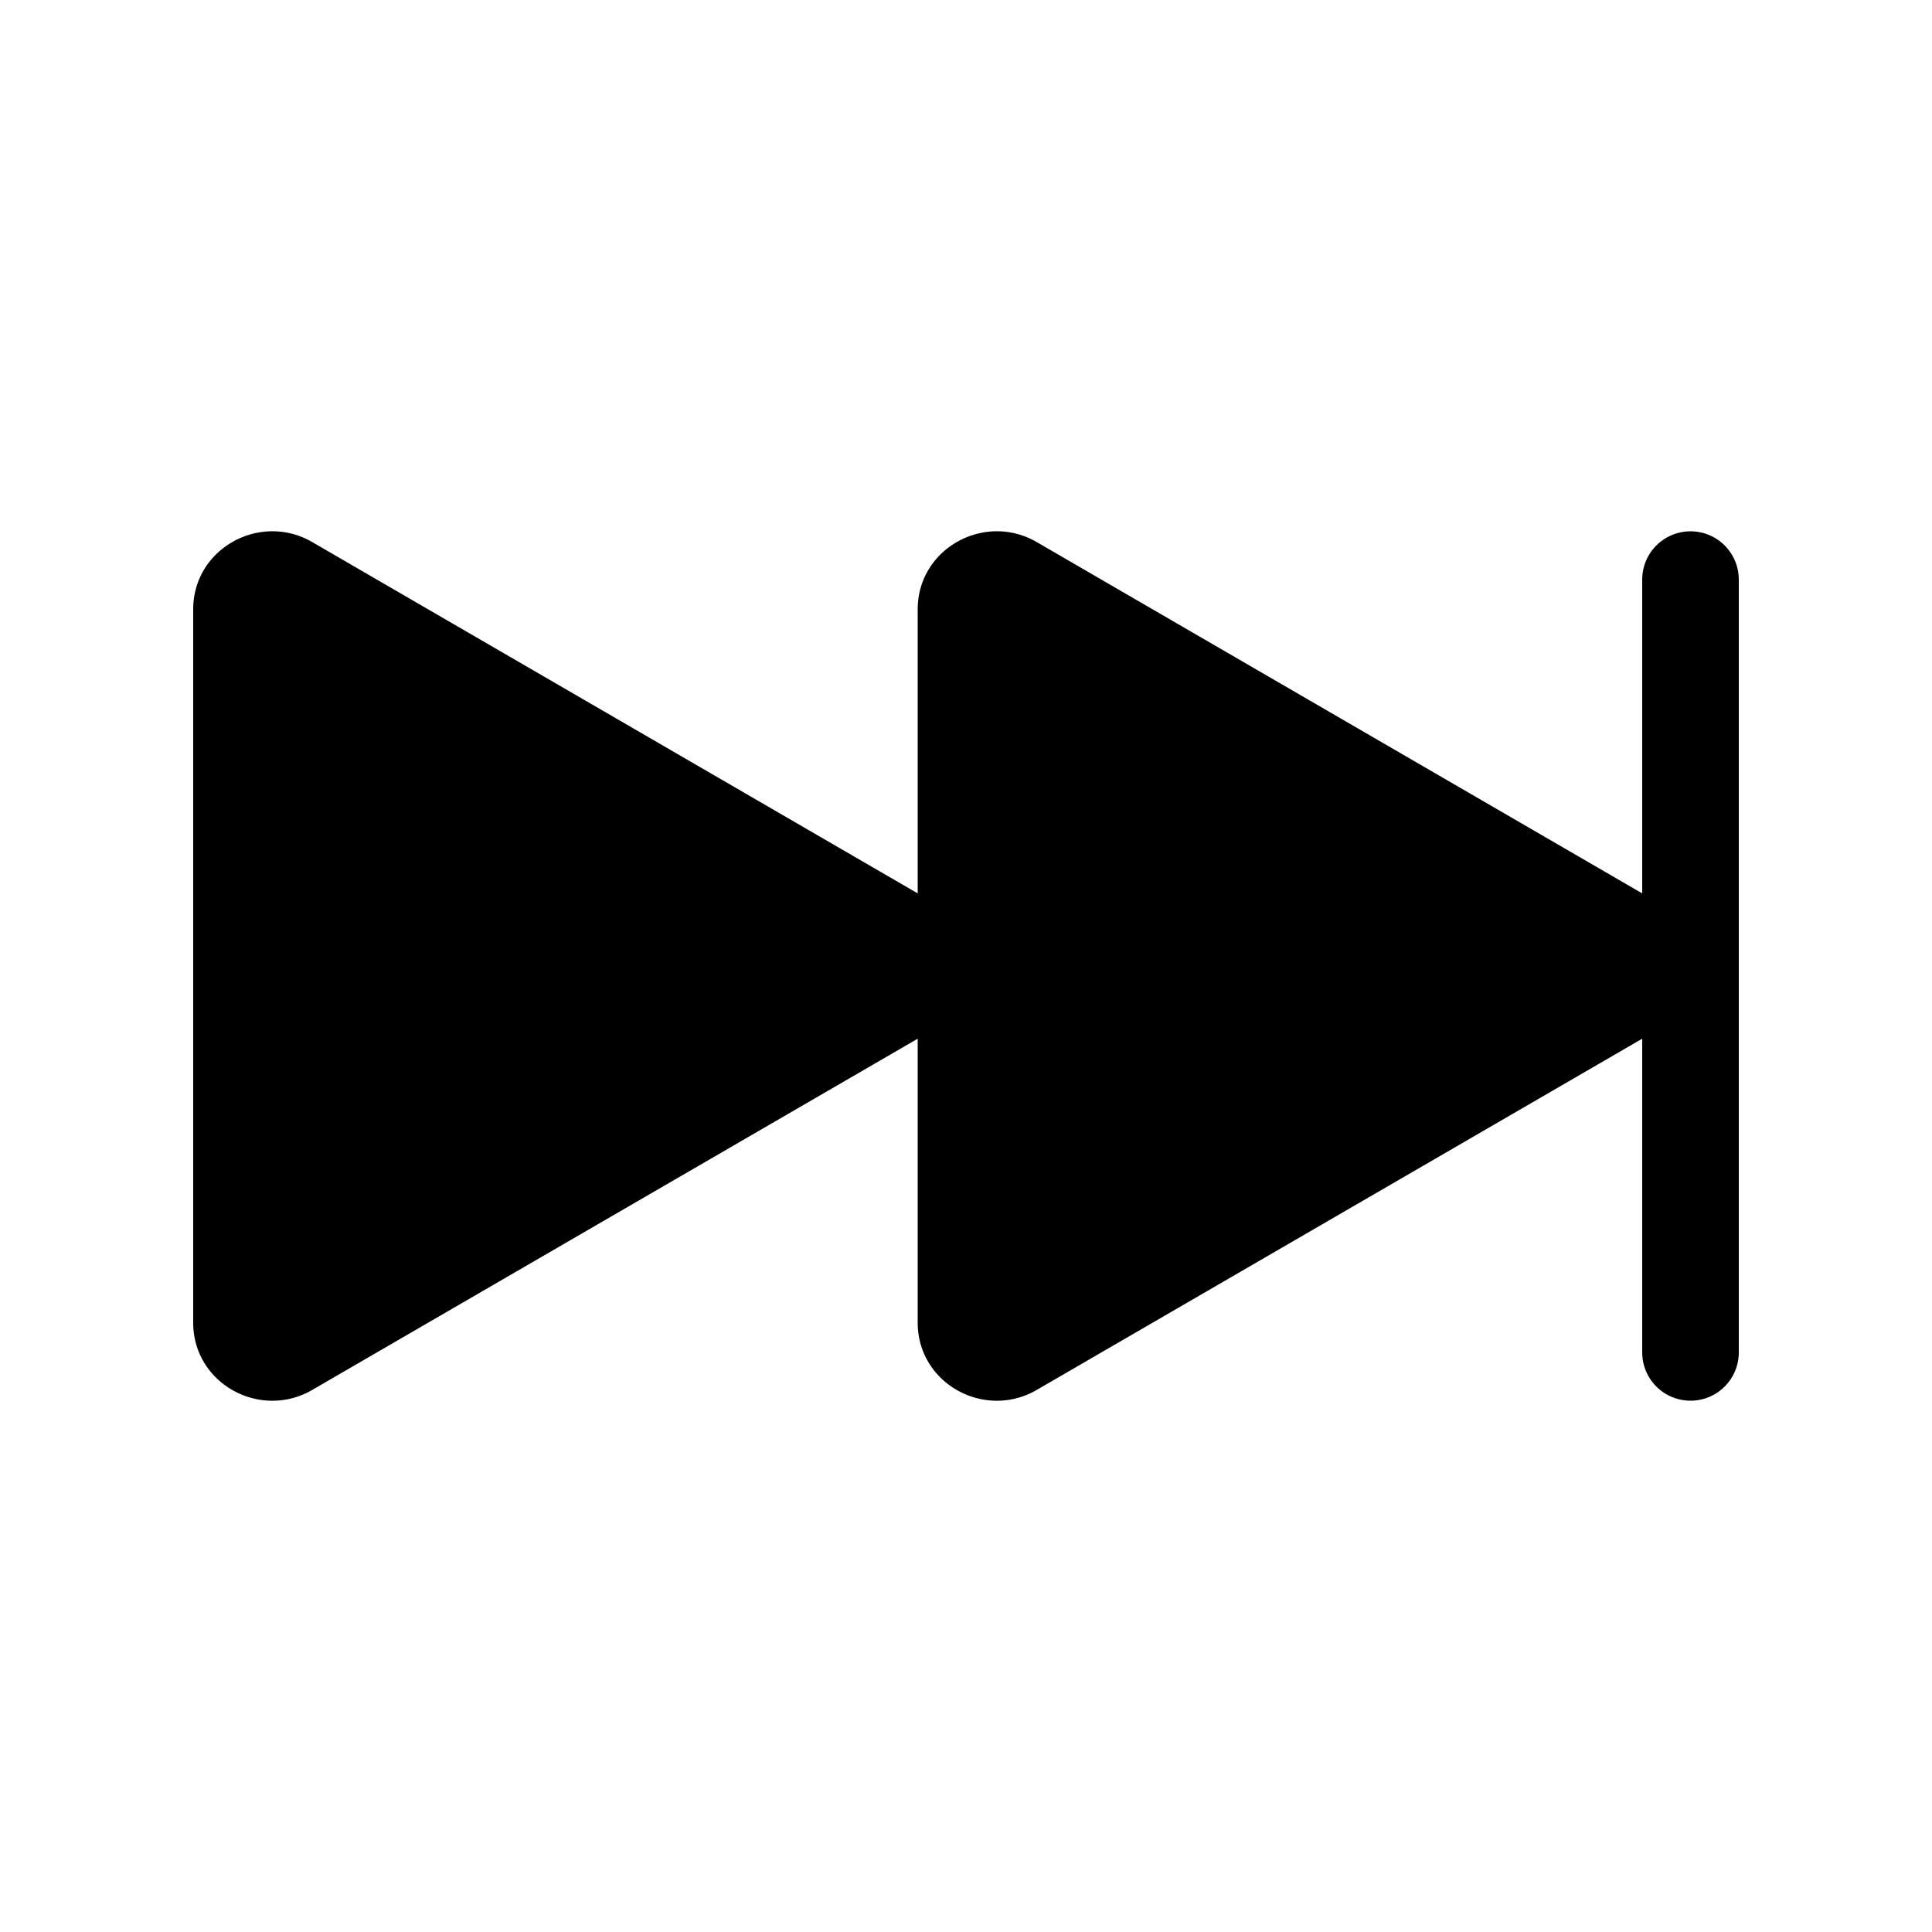 <svg xmlns="http://www.w3.org/2000/svg" width="20" height="20" class="bi bi-skip-forward-fill" viewBox="0 0 20 20">
  <g fill="none" fill-rule="evenodd">
    <path stroke="currentColor" stroke-linecap="round" d="M17.5 6v8"/>
    <path fill="currentColor" fill-rule="nonzero" d="M9.596 10.697l-6.363 3.691c-.54.314-1.233-.065-1.233-.696V6.308c0-.63.693-1.01 1.233-.696l6.363 3.692a.802.802 0 0 1 0 1.393z"/>
    <path fill="currentColor" fill-rule="nonzero" d="M17.096 10.697l-6.363 3.691c-.54.314-1.233-.065-1.233-.696V6.308c0-.63.693-1.01 1.233-.696l6.363 3.692a.802.802 0 0 1 0 1.393z"/>
  </g>
</svg>
